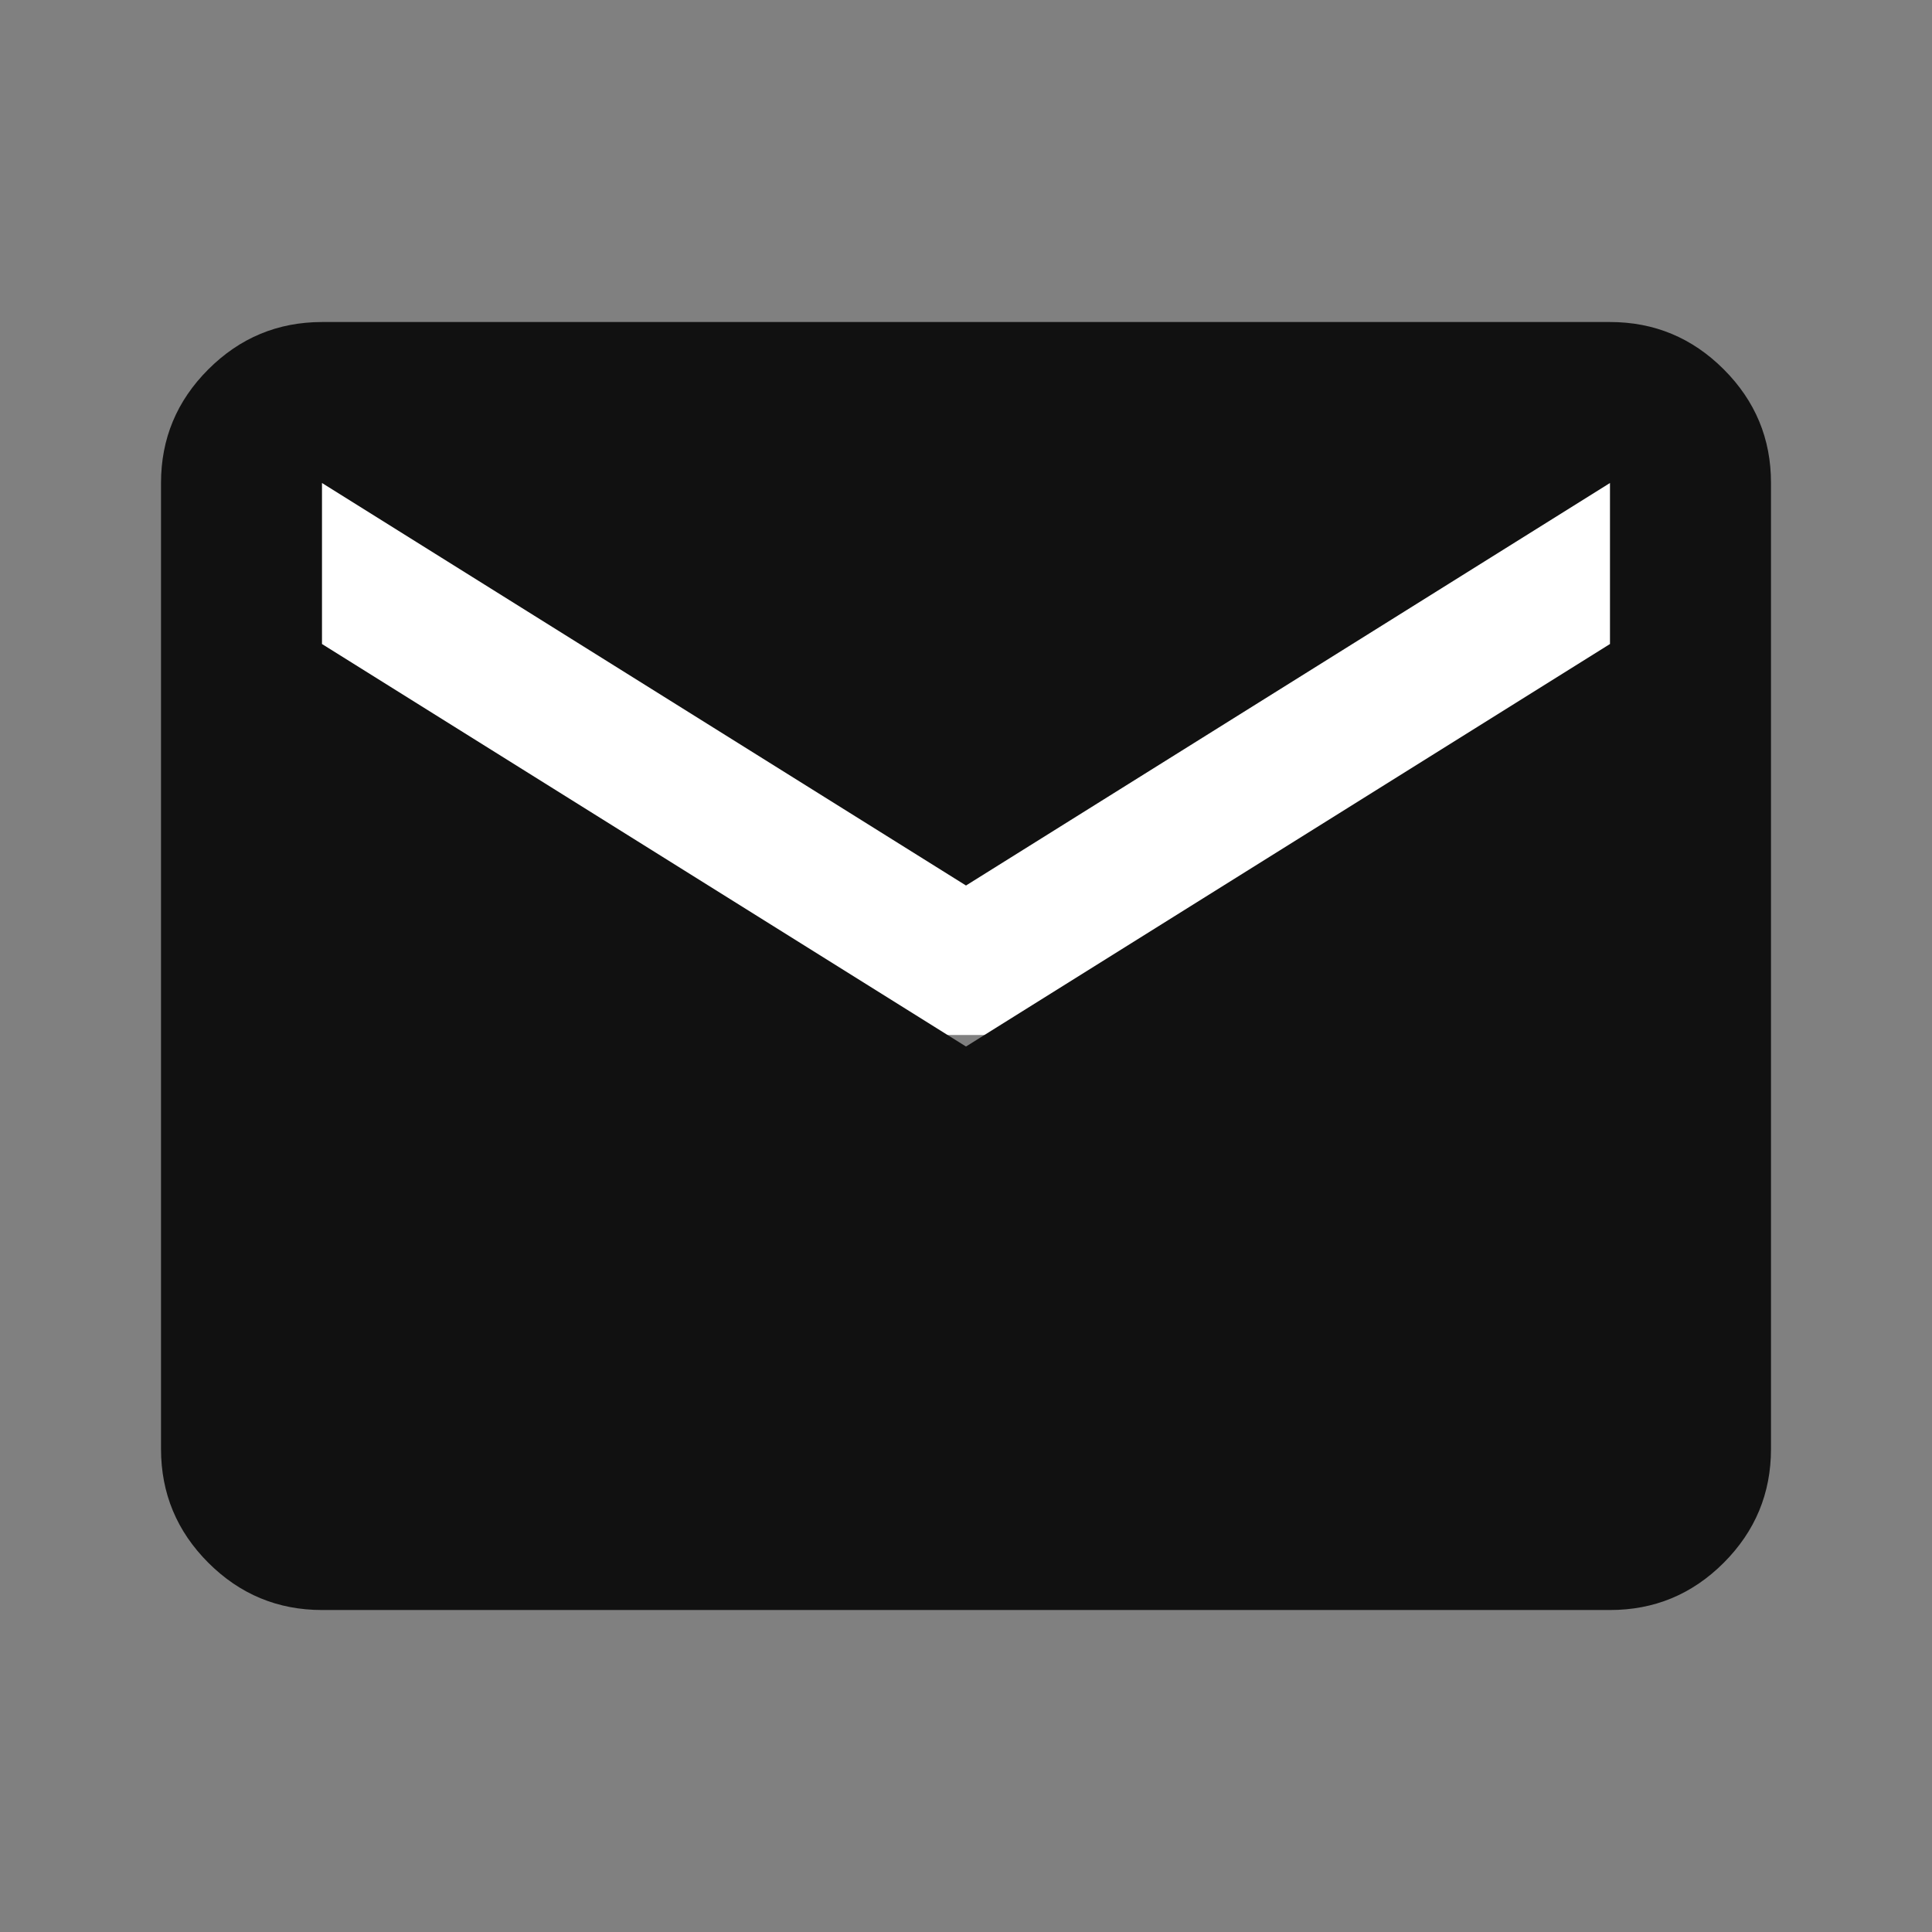 <svg width="56" height="56" viewBox="0 0 56 56" fill="none" xmlns="http://www.w3.org/2000/svg">
<rect x="0" y="0" width="56" height="56" fill="#808080" stroke="none"/>
<rect x="7" y="12" width="42" height="18" fill="white"/>
<path d="M9.333 46.667C8.05 46.667 6.952 46.21 6.038 45.297C5.125 44.384 4.668 43.285 4.667 42V14C4.667 12.717 5.124 11.619 6.038 10.706C6.953 9.792 8.051 9.335 9.333 9.334H46.666C47.95 9.334 49.049 9.791 49.964 10.706C50.878 11.62 51.335 12.718 51.333 14V42C51.333 43.283 50.877 44.383 49.964 45.297C49.05 46.212 47.951 46.668 46.666 46.667H9.333ZM28 30.334L46.666 18.667V14L28 25.667L9.333 14V18.667L28 30.334Z" fill="#111111"/>
</svg>
